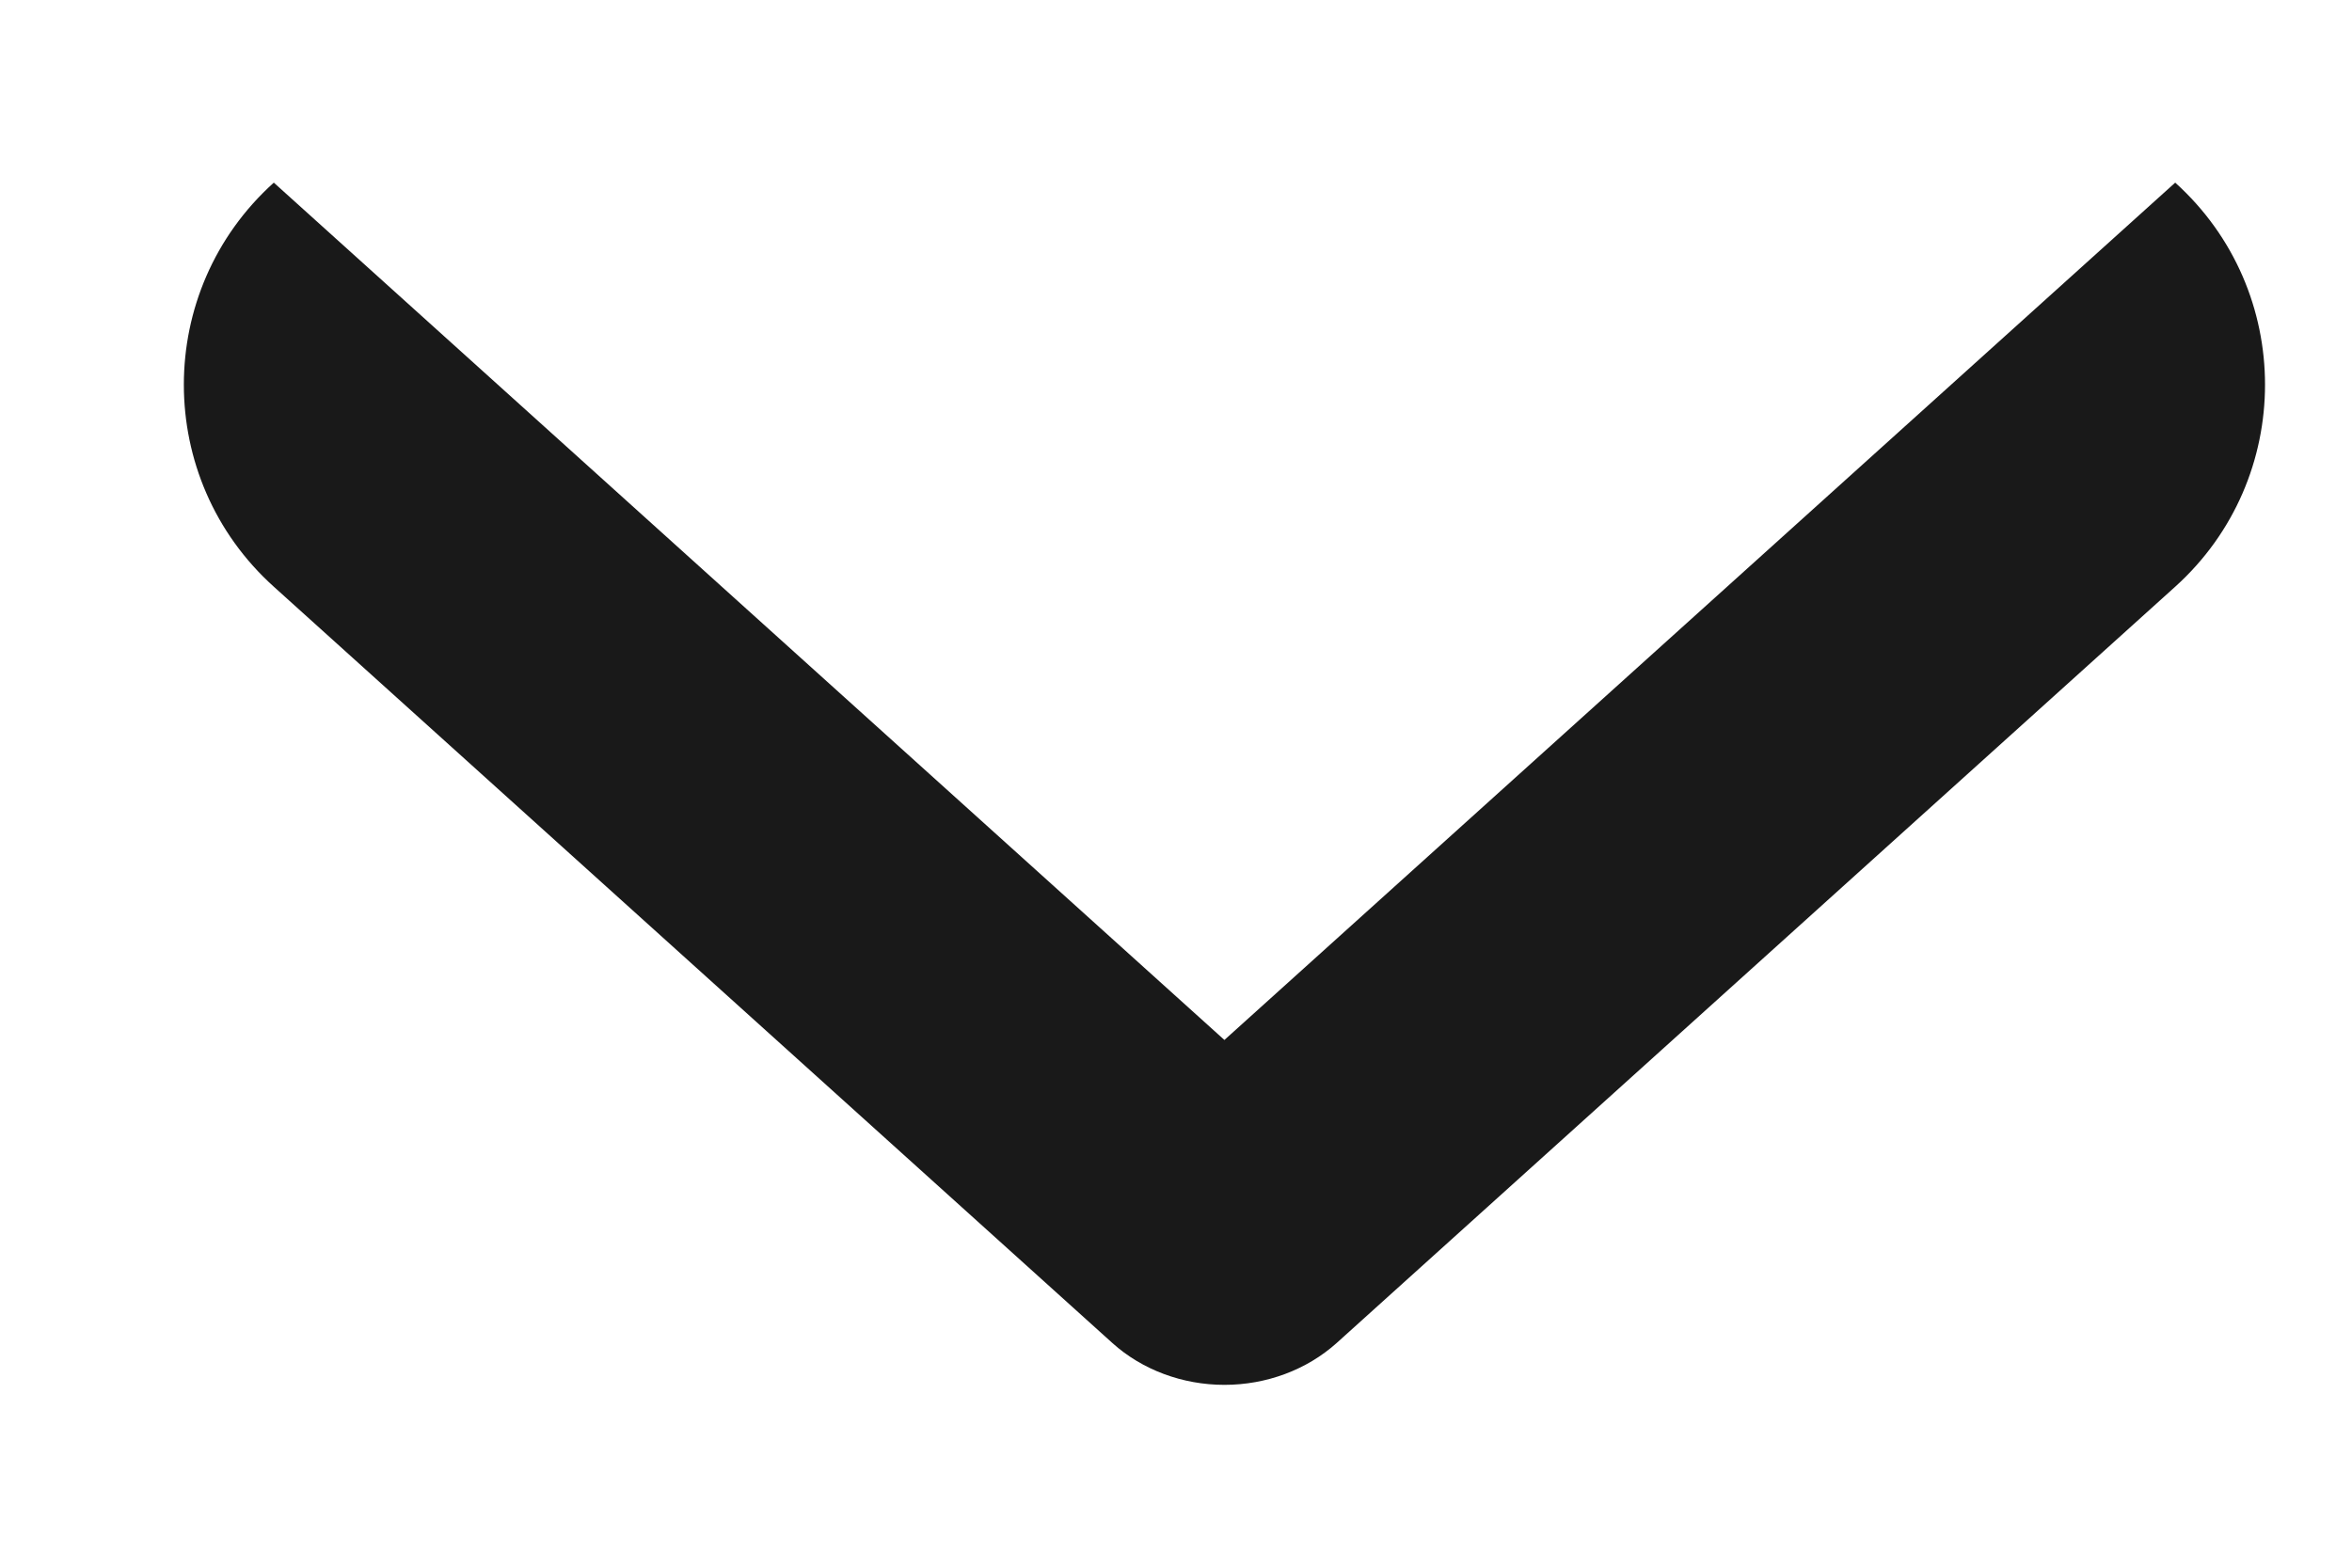<svg width="12" height="8" viewBox="0 0 12 8" fill="none" xmlns="http://www.w3.org/2000/svg">
  <path fill-rule="evenodd" clip-rule="evenodd"
    d="M1.397 0.932L6.247 5.307L11.098 0.932V0.932C11.709 1.483 11.709 2.443 11.098 2.994L6.819 6.854C6.667 6.99 6.462 7.067 6.247 7.067C6.033 7.067 5.827 6.99 5.676 6.854L1.397 2.994C0.785 2.443 0.785 1.483 1.397 0.932V0.932Z"
    fill="#191919" />
</svg>